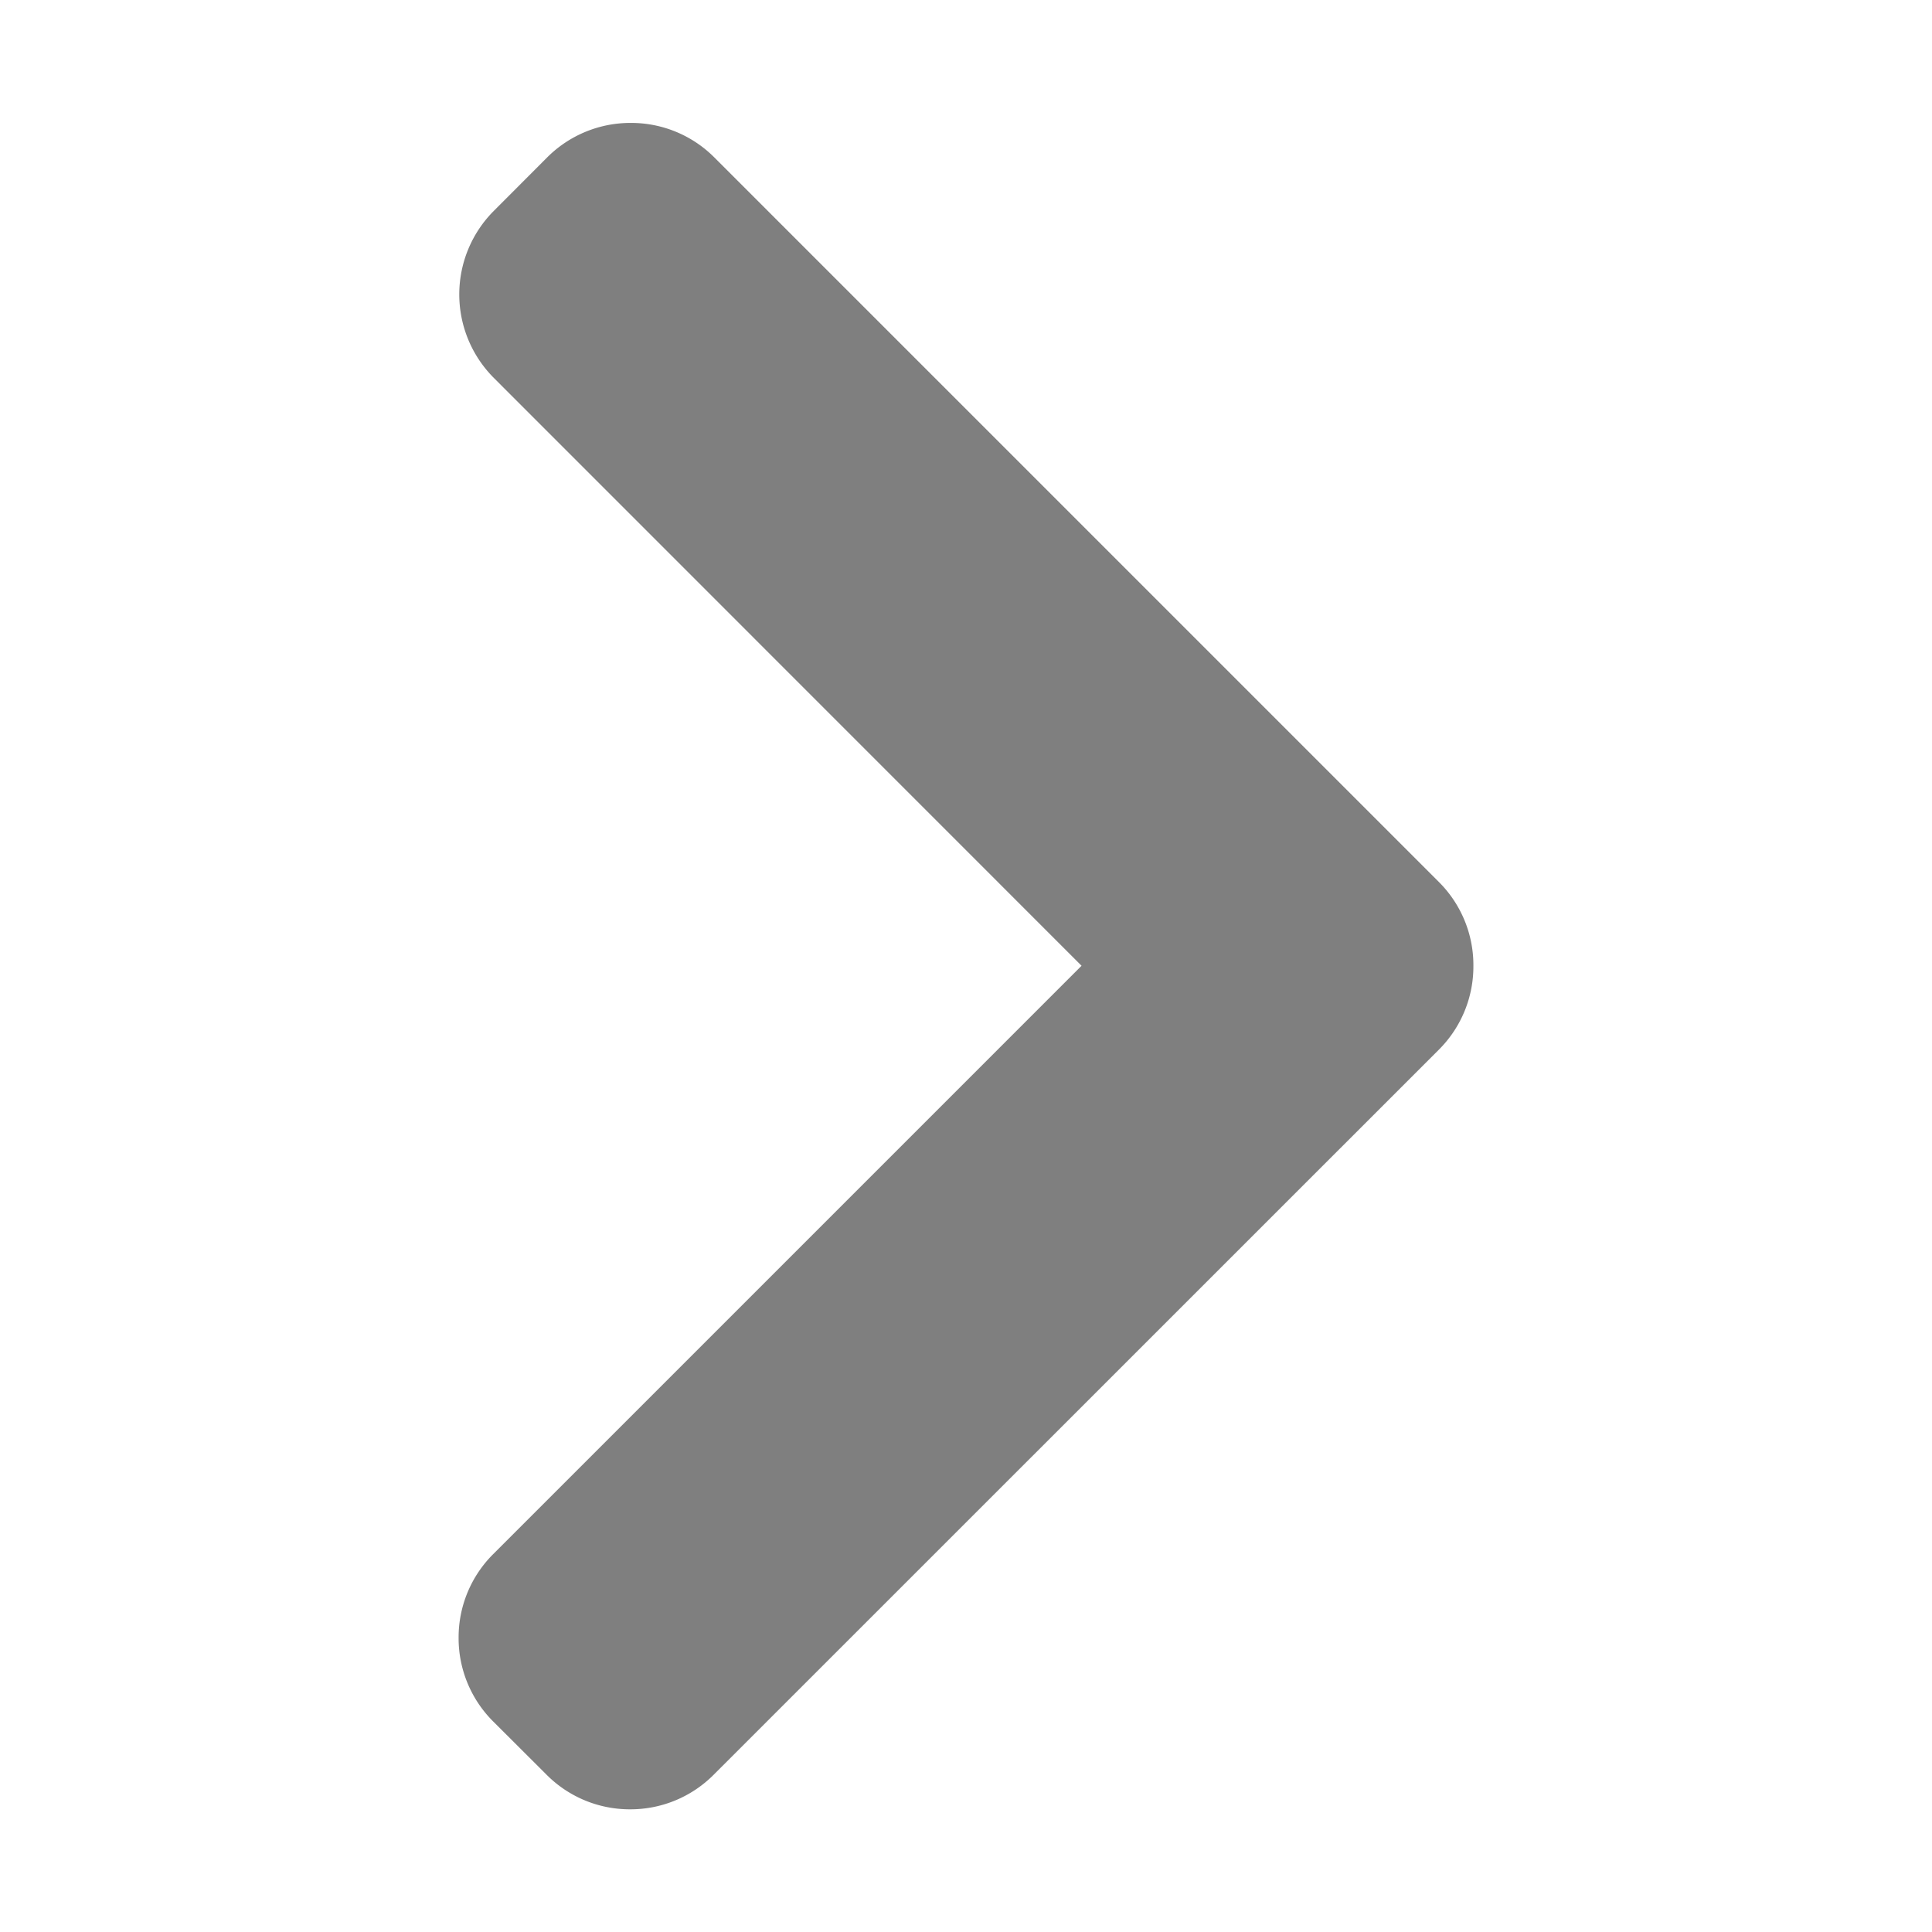 <svg xmlns="http://www.w3.org/2000/svg" width="16" height="16" viewBox="0 0 16 16">
  <g id="a" transform="translate(-0.328 -0.328)">
    <rect id="Rectangle_1900" data-name="Rectangle 1900" width="16" height="16" transform="translate(0.328 0.328)" fill="none"/>
    <g id="right-arrow" transform="translate(4.376 1.595)">
      <path id="Path_5362" data-name="Path 5362" d="M-1160.178-444.351l-.442-.441a.973.973,0,0,1-.286-.693.973.973,0,0,1,.286-.692l4.873-4.873-4.867-4.868a.979.979,0,0,1,0-1.384l.441-.442a.974.974,0,0,1,.693-.286.972.972,0,0,1,.692.286l6,6a.972.972,0,0,1,.286.695.973.973,0,0,1-.286.694l-6.006,6.005a.972.972,0,0,1-.693.286A.972.972,0,0,1-1160.178-444.351Z" transform="translate(1160.656 457.781)" fill="#7f7f7f"/>
    </g>
  </g>
</svg>
